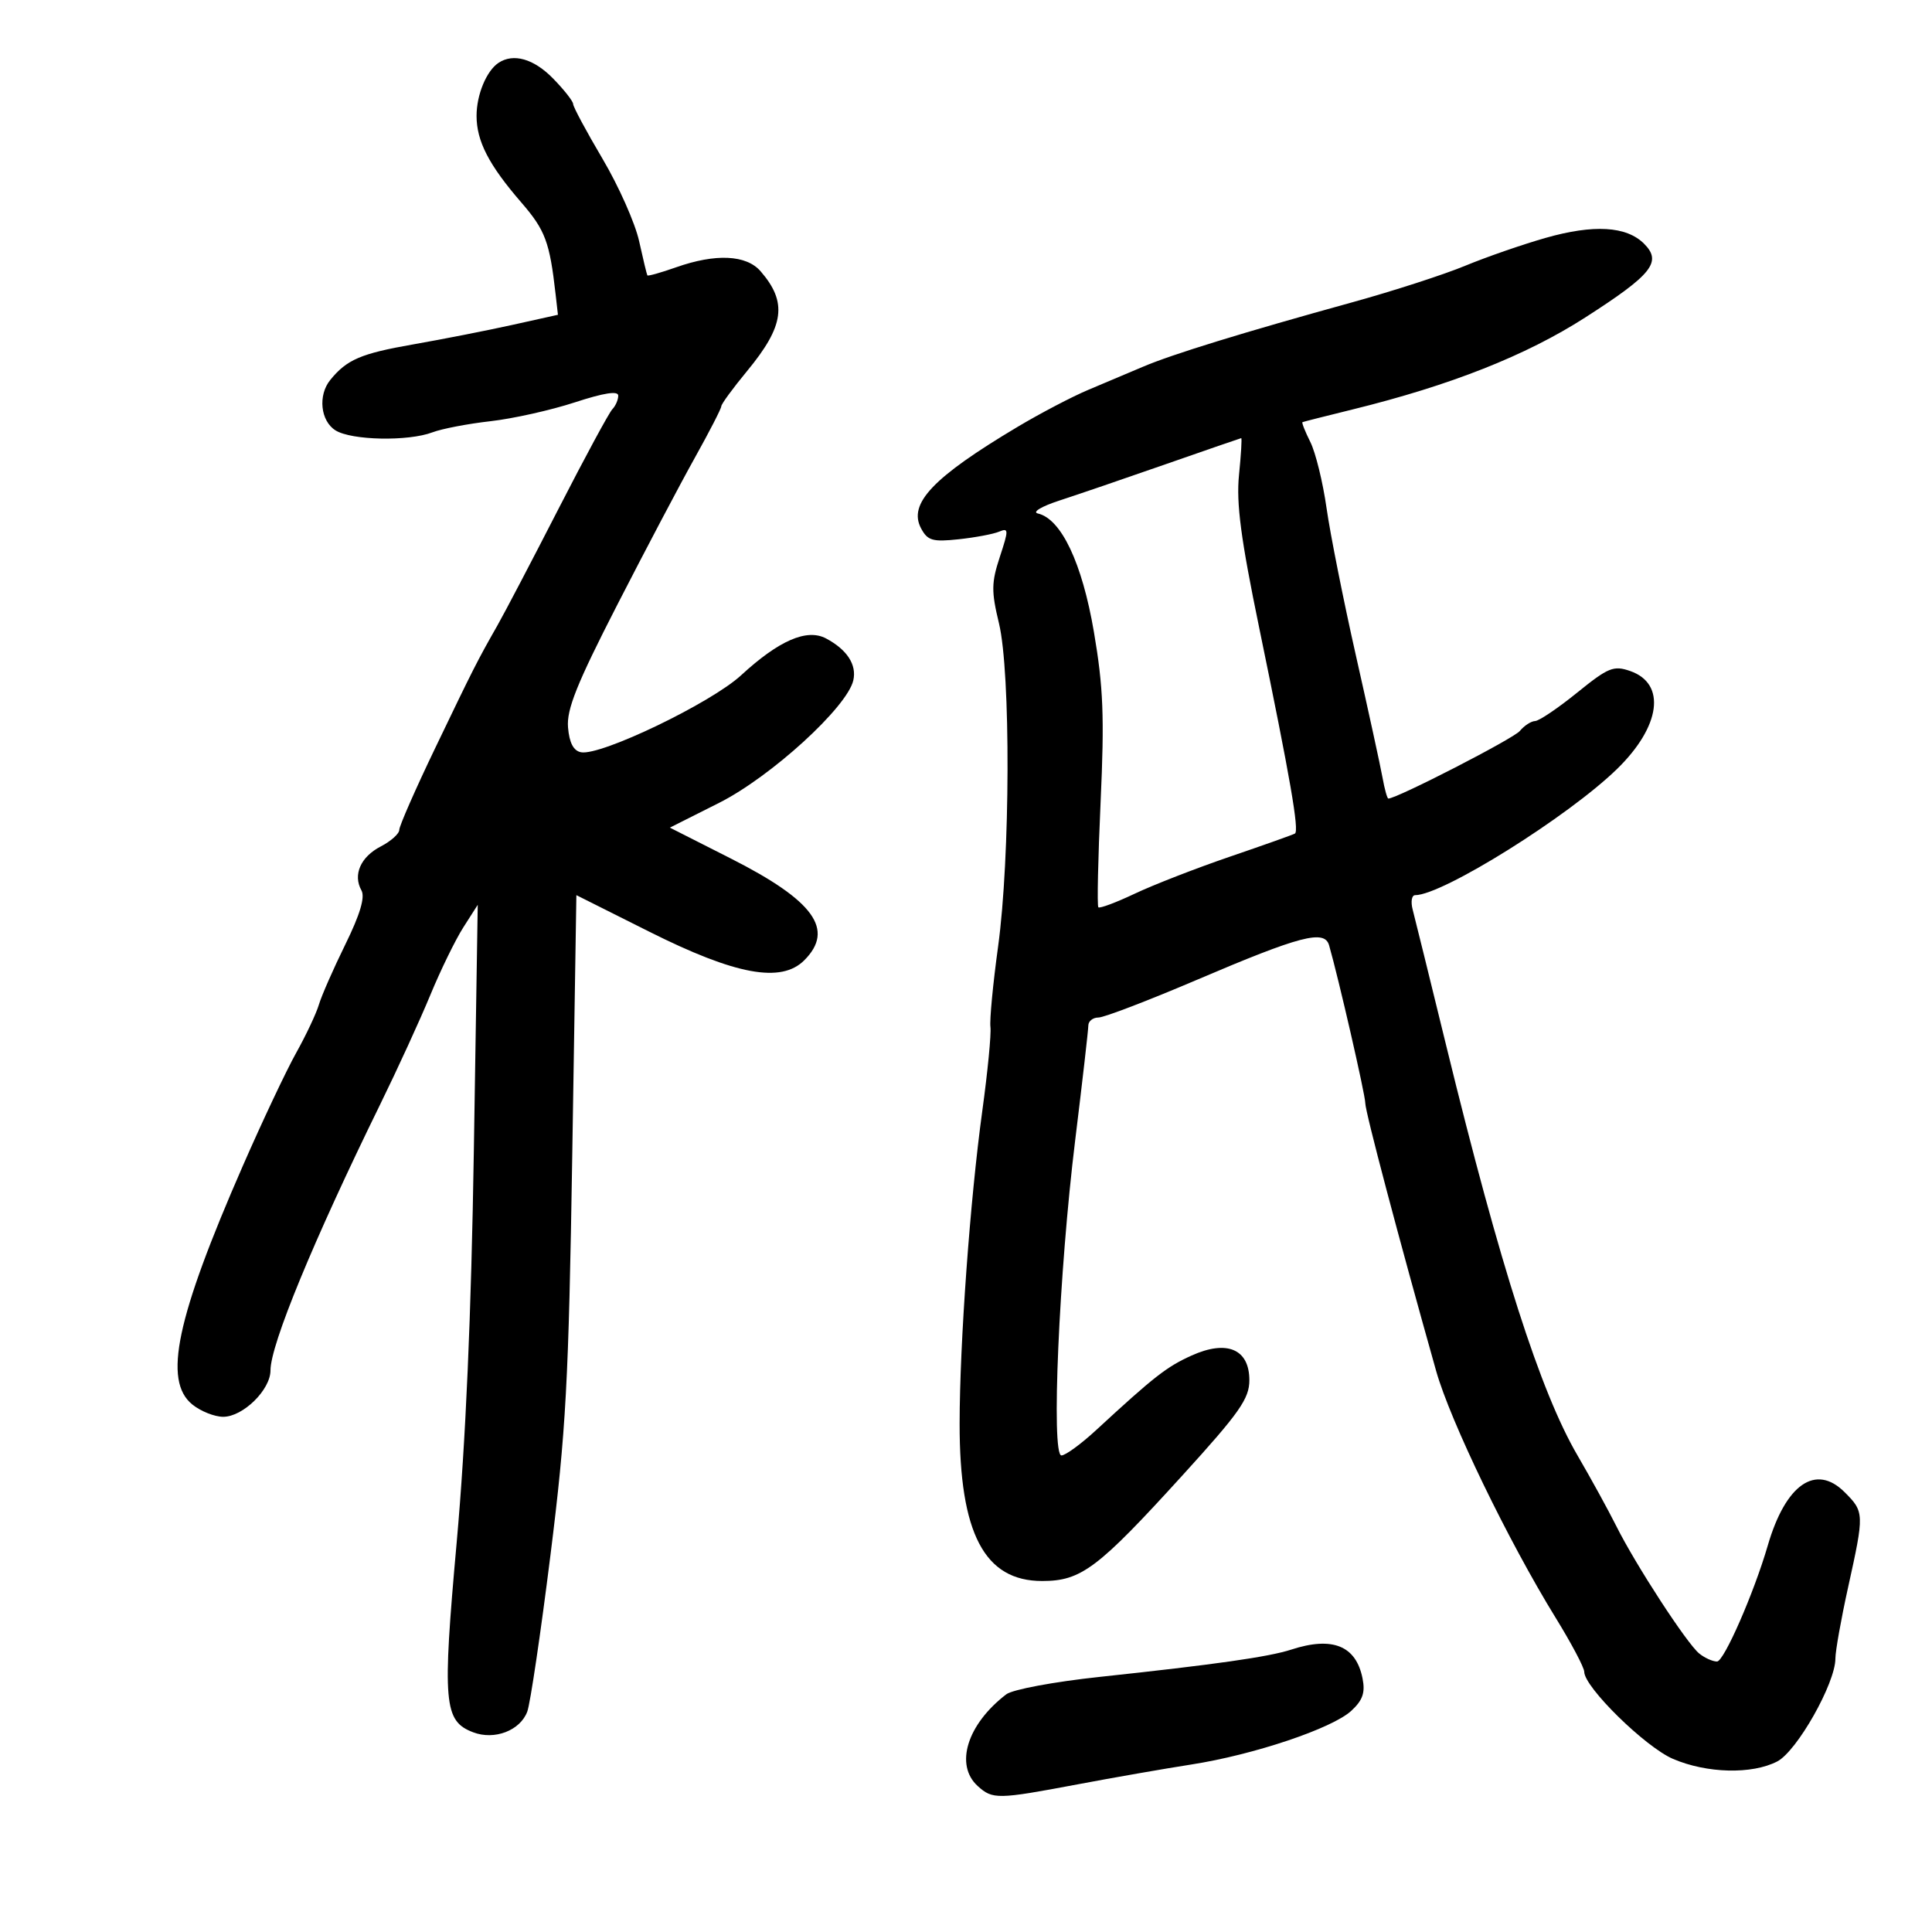 <svg xmlns="http://www.w3.org/2000/svg" width="300" height="300" viewBox="0 0 300 300" version="1.1">
	<path d="M 77.400 9.765 C 75.533 11.012, 74 14.718, 74 17.984 C 74 21.919, 75.910 25.619, 80.942 31.433 C 84.672 35.742, 85.353 37.565, 86.274 45.690 L 86.636 48.880 79.568 50.448 C 75.681 51.310, 68.735 52.675, 64.134 53.481 C 56.033 54.901, 53.849 55.838, 51.282 59 C 49.346 61.383, 49.763 65.371, 52.101 66.831 C 54.591 68.386, 63.397 68.562, 67.157 67.131 C 68.618 66.575, 72.668 65.799, 76.157 65.405 C 79.646 65.012, 85.537 63.696, 89.250 62.482 C 93.783 60.999, 96 60.656, 96 61.437 C 96 62.077, 95.587 63.028, 95.081 63.550 C 94.576 64.073, 90.818 71.025, 86.729 79 C 82.641 86.975, 78.372 95.126, 77.242 97.113 C 74.094 102.650, 73.579 103.666, 67.589 116.135 C 64.515 122.534, 62 128.260, 62 128.859 C 62 129.458, 60.707 130.617, 59.127 131.434 C 55.993 133.055, 54.770 135.837, 56.125 138.259 C 56.712 139.308, 55.911 141.997, 53.624 146.651 C 51.773 150.418, 49.925 154.625, 49.518 156 C 49.110 157.375, 47.519 160.750, 45.983 163.500 C 44.446 166.250, 40.728 174.125, 37.721 181 C 27.364 204.675, 25.304 214.397, 29.861 218.088 C 31.159 219.140, 33.317 220, 34.656 220 C 37.732 220, 42 215.813, 42.001 212.795 C 42.001 208.802, 48.667 192.638, 59.030 171.500 C 61.727 166, 65.233 158.350, 66.822 154.500 C 68.411 150.650, 70.717 145.925, 71.947 144 L 74.182 140.500 73.581 178.500 C 73.174 204.243, 72.314 223.919, 70.914 239.500 C 68.668 264.496, 68.908 267.254, 73.482 268.993 C 76.790 270.251, 80.783 268.717, 81.878 265.768 C 82.342 264.521, 83.959 253.600, 85.472 241.500 C 87.896 222.121, 88.300 214.705, 88.862 179.249 L 89.500 138.999 100.819 144.673 C 114.224 151.392, 121.302 152.698, 124.886 149.114 C 129.650 144.350, 126.405 139.856, 113.474 133.305 L 104.018 128.514 111.651 124.673 C 119.712 120.618, 131.557 109.806, 132.502 105.642 C 133.053 103.212, 131.535 100.878, 128.273 99.140 C 125.302 97.558, 120.956 99.441, 115.076 104.859 C 110.405 109.163, 93.294 117.392, 90.225 116.810 C 89.053 116.588, 88.404 115.350, 88.202 112.949 C 87.967 110.159, 89.574 106.157, 95.828 93.957 C 100.186 85.456, 105.608 75.175, 107.876 71.112 C 110.144 67.048, 112 63.440, 112 63.093 C 112 62.747, 113.805 60.279, 116.012 57.608 C 121.803 50.601, 122.295 46.952, 118.103 42.119 C 115.885 39.561, 111.121 39.340, 104.970 41.511 C 102.615 42.342, 100.614 42.904, 100.523 42.761 C 100.432 42.617, 99.855 40.220, 99.239 37.434 C 98.624 34.648, 96.068 28.898, 93.560 24.656 C 91.052 20.413, 89 16.591, 89 16.161 C 89 15.731, 87.597 13.944, 85.881 12.190 C 82.881 9.121, 79.718 8.217, 77.400 9.765 M 240 36.940 C 236.425 37.957, 230.800 39.907, 227.500 41.274 C 224.200 42.641, 216.325 45.189, 210 46.936 C 193.052 51.618, 182.012 55.016, 177.500 56.940 C 175.300 57.879, 171.475 59.494, 169 60.530 C 166.525 61.566, 161.575 64.157, 158 66.288 C 144.871 74.115, 140.975 78.216, 143.027 82.051 C 144.041 83.946, 144.813 84.170, 148.848 83.739 C 151.407 83.466, 154.235 82.935, 155.133 82.559 C 156.633 81.932, 156.643 82.252, 155.253 86.475 C 153.937 90.472, 153.919 91.822, 155.119 96.787 C 156.955 104.382, 156.875 133.234, 154.981 147 C 154.187 152.775, 153.653 158.384, 153.794 159.464 C 153.936 160.544, 153.370 166.394, 152.535 172.464 C 150.634 186.291, 149.020 208.540, 149.009 221.068 C 148.993 238.126, 152.864 245.502, 161.831 245.498 C 167.888 245.495, 170.443 243.571, 183.618 229.089 C 192.470 219.359, 194 217.182, 194 214.317 C 194 209.488, 190.530 208.006, 185.030 210.487 C 181.160 212.232, 179.229 213.740, 170.223 222.052 C 167.871 224.224, 165.439 226, 164.820 226 C 163.195 226, 164.439 197.533, 166.961 177 C 168.076 167.925, 168.990 159.938, 168.994 159.250 C 168.997 158.563, 169.706 158, 170.568 158 C 171.431 158, 178.293 155.373, 185.818 152.162 C 201.946 145.280, 205.668 144.307, 206.381 146.786 C 207.851 151.899, 212 169.991, 212 171.287 C 212 172.634, 217.150 192.102, 222.995 212.853 C 225.194 220.660, 234.211 239.286, 241.566 251.216 C 244.005 255.172, 246 258.943, 246 259.596 C 246 261.974, 255.482 271.278, 259.786 273.122 C 265.044 275.376, 272.039 275.548, 275.962 273.520 C 279.030 271.933, 285 261.378, 285 257.540 C 285 256.362, 285.890 251.371, 286.978 246.449 C 289.503 235.028, 289.494 234.766, 286.437 231.710 C 281.949 227.222, 277.267 230.471, 274.495 240 C 272.361 247.337, 267.695 258, 266.618 258 C 265.939 258, 264.691 257.438, 263.847 256.750 C 261.921 255.182, 253.981 242.982, 250.994 237 C 249.758 234.525, 247.041 229.575, 244.956 226 C 239.185 216.105, 232.946 196.644, 224.600 162.500 C 222.045 152.050, 219.688 142.488, 219.361 141.250 C 219.034 140.012, 219.207 139, 219.745 139 C 223.996 139, 243.554 126.770, 251.122 119.381 C 257.881 112.781, 258.763 106.159, 253.144 104.200 C 250.561 103.300, 249.740 103.634, 244.888 107.562 C 241.925 109.961, 238.993 111.941, 238.372 111.962 C 237.752 111.983, 236.681 112.679, 235.993 113.509 C 235.006 114.697, 216.907 124, 215.582 124 C 215.406 124, 214.999 122.538, 214.677 120.750 C 214.356 118.963, 212.501 110.454, 210.556 101.843 C 208.611 93.232, 206.554 82.906, 205.986 78.898 C 205.417 74.890, 204.286 70.275, 203.472 68.643 C 202.657 67.011, 202.106 65.620, 202.246 65.553 C 202.386 65.486, 205.875 64.601, 210 63.587 C 225.217 59.845, 236.948 55.210, 246.142 49.307 C 256.557 42.621, 258.114 40.670, 255.291 37.846 C 252.559 35.114, 247.477 34.813, 240 36.940 M 181 72.085 C 174.675 74.293, 167.250 76.832, 164.500 77.726 C 161.731 78.627, 160.237 79.521, 161.152 79.731 C 164.788 80.563, 168.031 87.409, 169.860 98.115 C 171.324 106.684, 171.506 111.298, 170.903 124.500 C 170.501 133.300, 170.343 140.672, 170.552 140.883 C 170.762 141.094, 173.312 140.140, 176.219 138.763 C 179.127 137.386, 185.780 134.800, 191.003 133.015 C 196.226 131.230, 200.757 129.620, 201.071 129.437 C 201.772 129.028, 200.366 120.927, 195.531 97.500 C 192.676 83.667, 191.950 78.169, 192.393 73.750 C 192.710 70.588, 192.864 68.016, 192.735 68.035 C 192.606 68.054, 187.325 69.876, 181 72.085 M 200.500 256.150 C 197.025 257.283, 188.668 258.473, 170.754 260.387 C 163.679 261.143, 157.228 262.346, 156.254 263.092 C 150.171 267.752, 148.209 274.069, 151.829 277.345 C 154.132 279.429, 154.896 279.416, 167.302 277.078 C 172.911 276.021, 180.875 274.631, 185 273.989 C 194.673 272.485, 206.859 268.394, 209.826 265.656 C 211.608 264.011, 212.016 262.831, 211.572 260.612 C 210.557 255.535, 206.902 254.063, 200.500 256.150" stroke="none" fill="black" fill-rule="evenodd"/>
</svg>